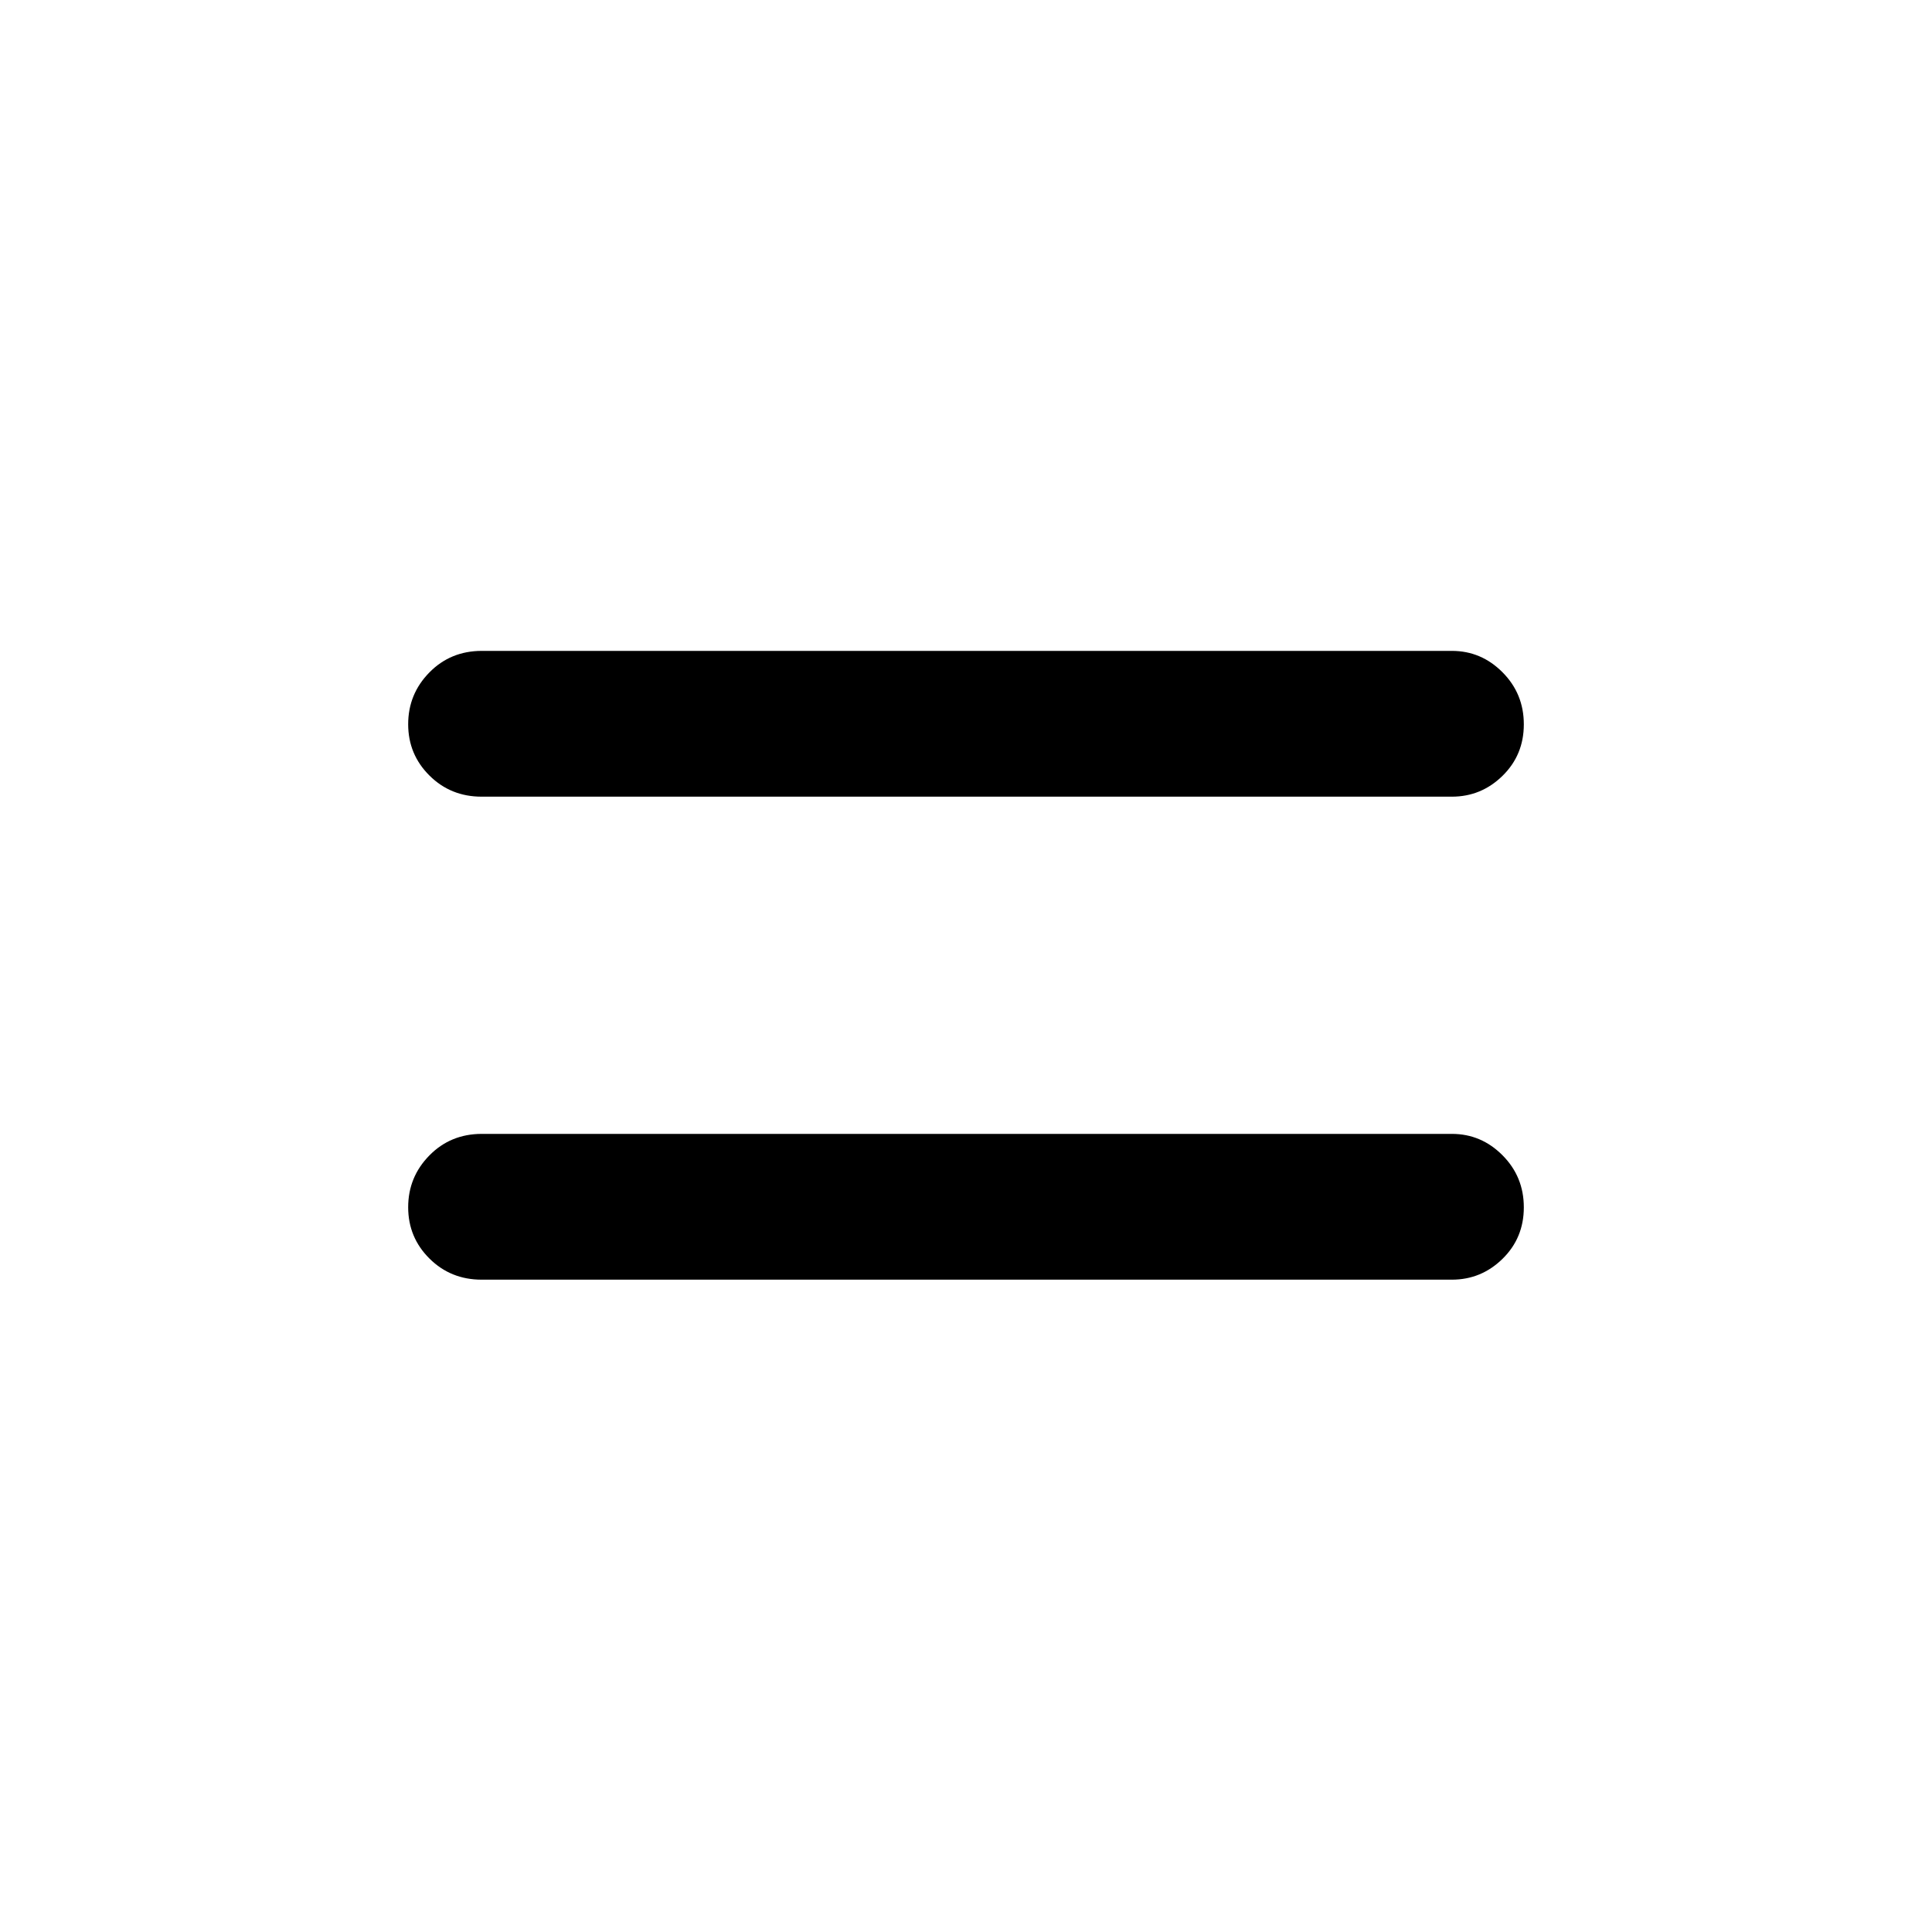 <svg xmlns="http://www.w3.org/2000/svg" height="40" viewBox="0 -960 960 960" width="40"><path d="M239.31-324.14q-15.36 0-25.92-10.5-10.57-10.5-10.57-25.49 0-15 10.52-25.72 10.53-10.73 26.06-10.73h482.01q14.63 0 25.2 10.65 10.57 10.64 10.57 25.85t-10.57 25.57q-10.57 10.37-25.2 10.37h-482.1Zm0-240q-15.36 0-25.92-10.5-10.57-10.5-10.57-25.49 0-15 10.52-25.72 10.53-10.73 26.06-10.73h482.01q14.63 0 25.2 10.65 10.57 10.64 10.57 25.85t-10.57 25.57q-10.57 10.37-25.2 10.37h-482.1Z"/></svg>
